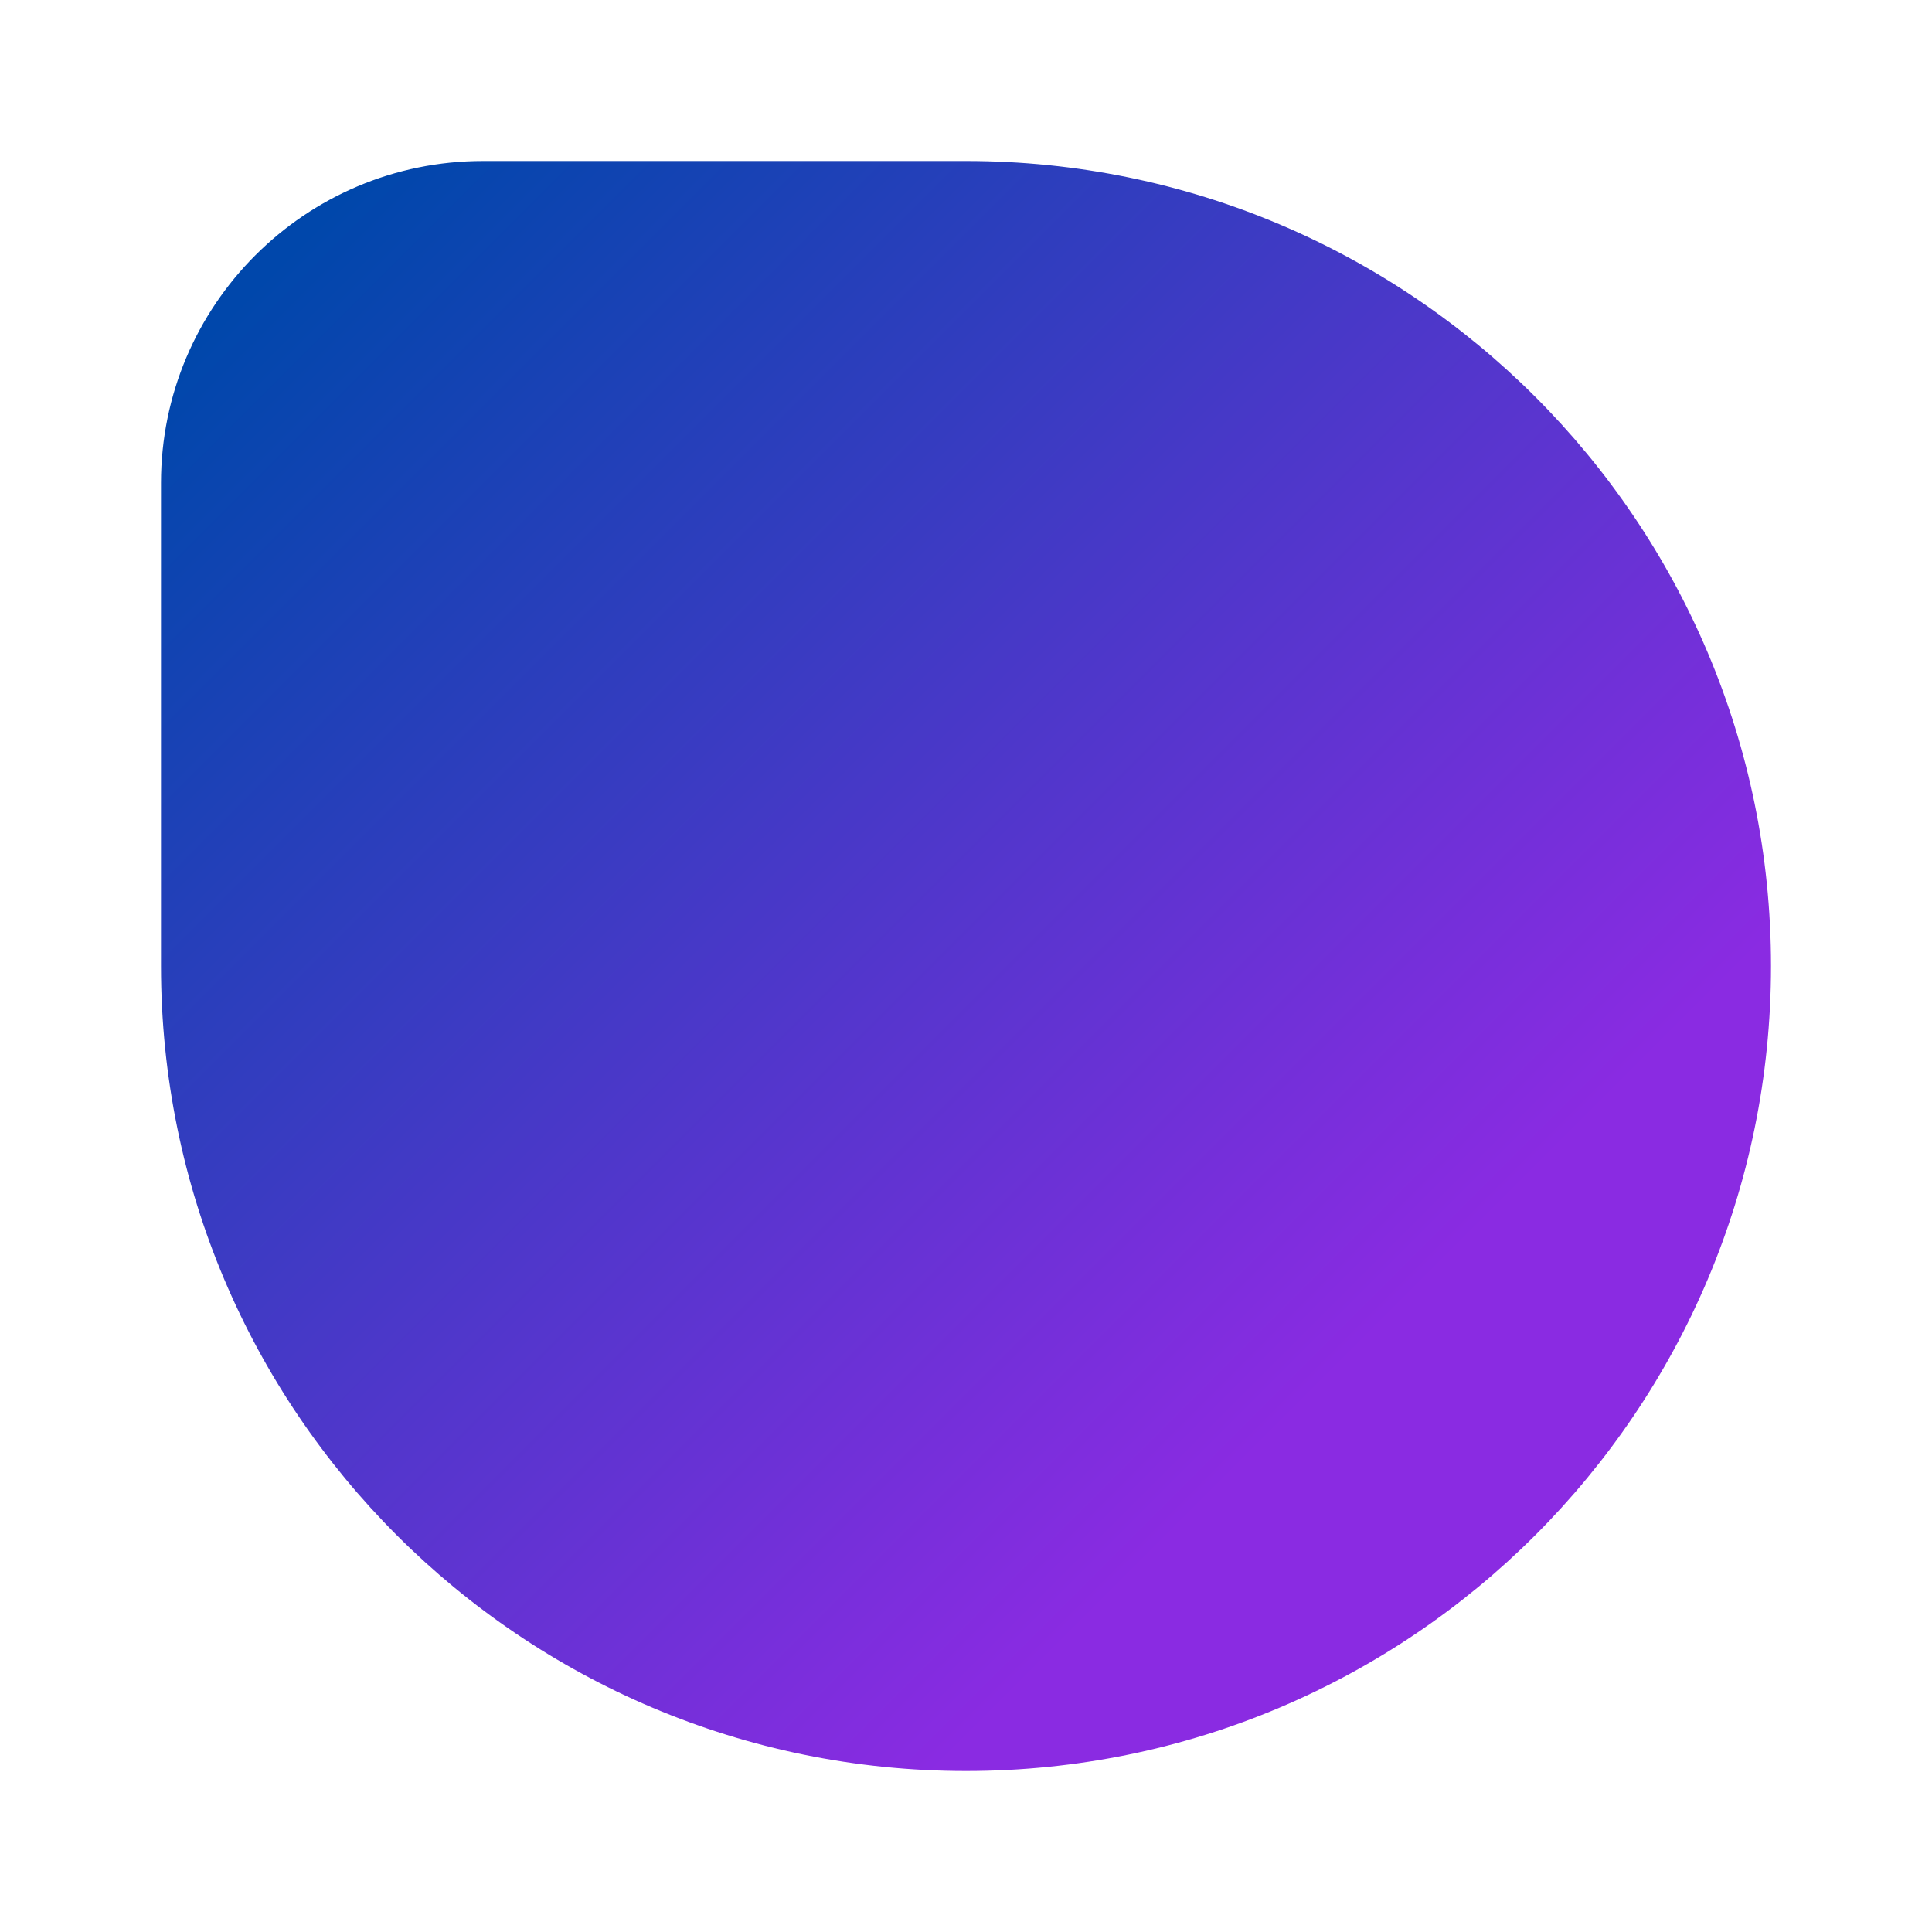 <?xml version="1.0" encoding="UTF-8" standalone="no"?>
<svg
   width="600"
   height="600"
   viewBox="0 0 600 600"
   fill="none"
   version="1.1"
   id="svg8"
   sodipodi:docname="bazzite_bg.svg"
   inkscape:version="1.3.2 (091e20ef0f, 2023-11-25)"
   xmlns:inkscape="http://www.inkscape.org/namespaces/inkscape"
   xmlns:sodipodi="http://sodipodi.sourceforge.net/DTD/sodipodi-0.dtd"
   xmlns="http://www.w3.org/2000/svg"
   xmlns:svg="http://www.w3.org/2000/svg">
  <sodipodi:namedview
     id="namedview1"
     pagecolor="#ffffff"
     bordercolor="#000000"
     borderopacity="0.25"
     inkscape:showpageshadow="2"
     inkscape:pageopacity="0.0"
     inkscape:pagecheckerboard="0"
     inkscape:deskcolor="#d1d1d1"
     inkscape:zoom="1.9583333"
     inkscape:cx="299.74468"
     inkscape:cy="300"
     inkscape:window-width="3440"
     inkscape:window-height="1374"
     inkscape:window-x="0"
     inkscape:window-y="0"
     inkscape:window-maximized="1"
     inkscape:current-layer="svg8" />
  <path
     d="M 50,150 C 50,94.772 94.772,50 150,50 h 150 c 138.071,0 250,111.929 250,250 v 0 c 0,138.071 -111.929,250 -250,250 v 0 C 161.929,550 50,438.071 50,300 Z"
     fill="url(#paint0_linear_1016_105)"
     id="path1"
     style="fill:url(#paint0_linear_1016_105)" />
  <defs
     id="defs8">
    <linearGradient
       id="paint0_linear_1016_105"
       x1="50"
       y1="50"
       x2="550"
       y2="550"
       gradientUnits="userSpaceOnUse">
      <stop
         offset="0.068"
         stop-color="#0047AB"
         id="stop7" />
      <stop
         offset="0.741"
         stop-color="#8A2BE2"
         id="stop8" />
    </linearGradient>
  </defs>
</svg>
